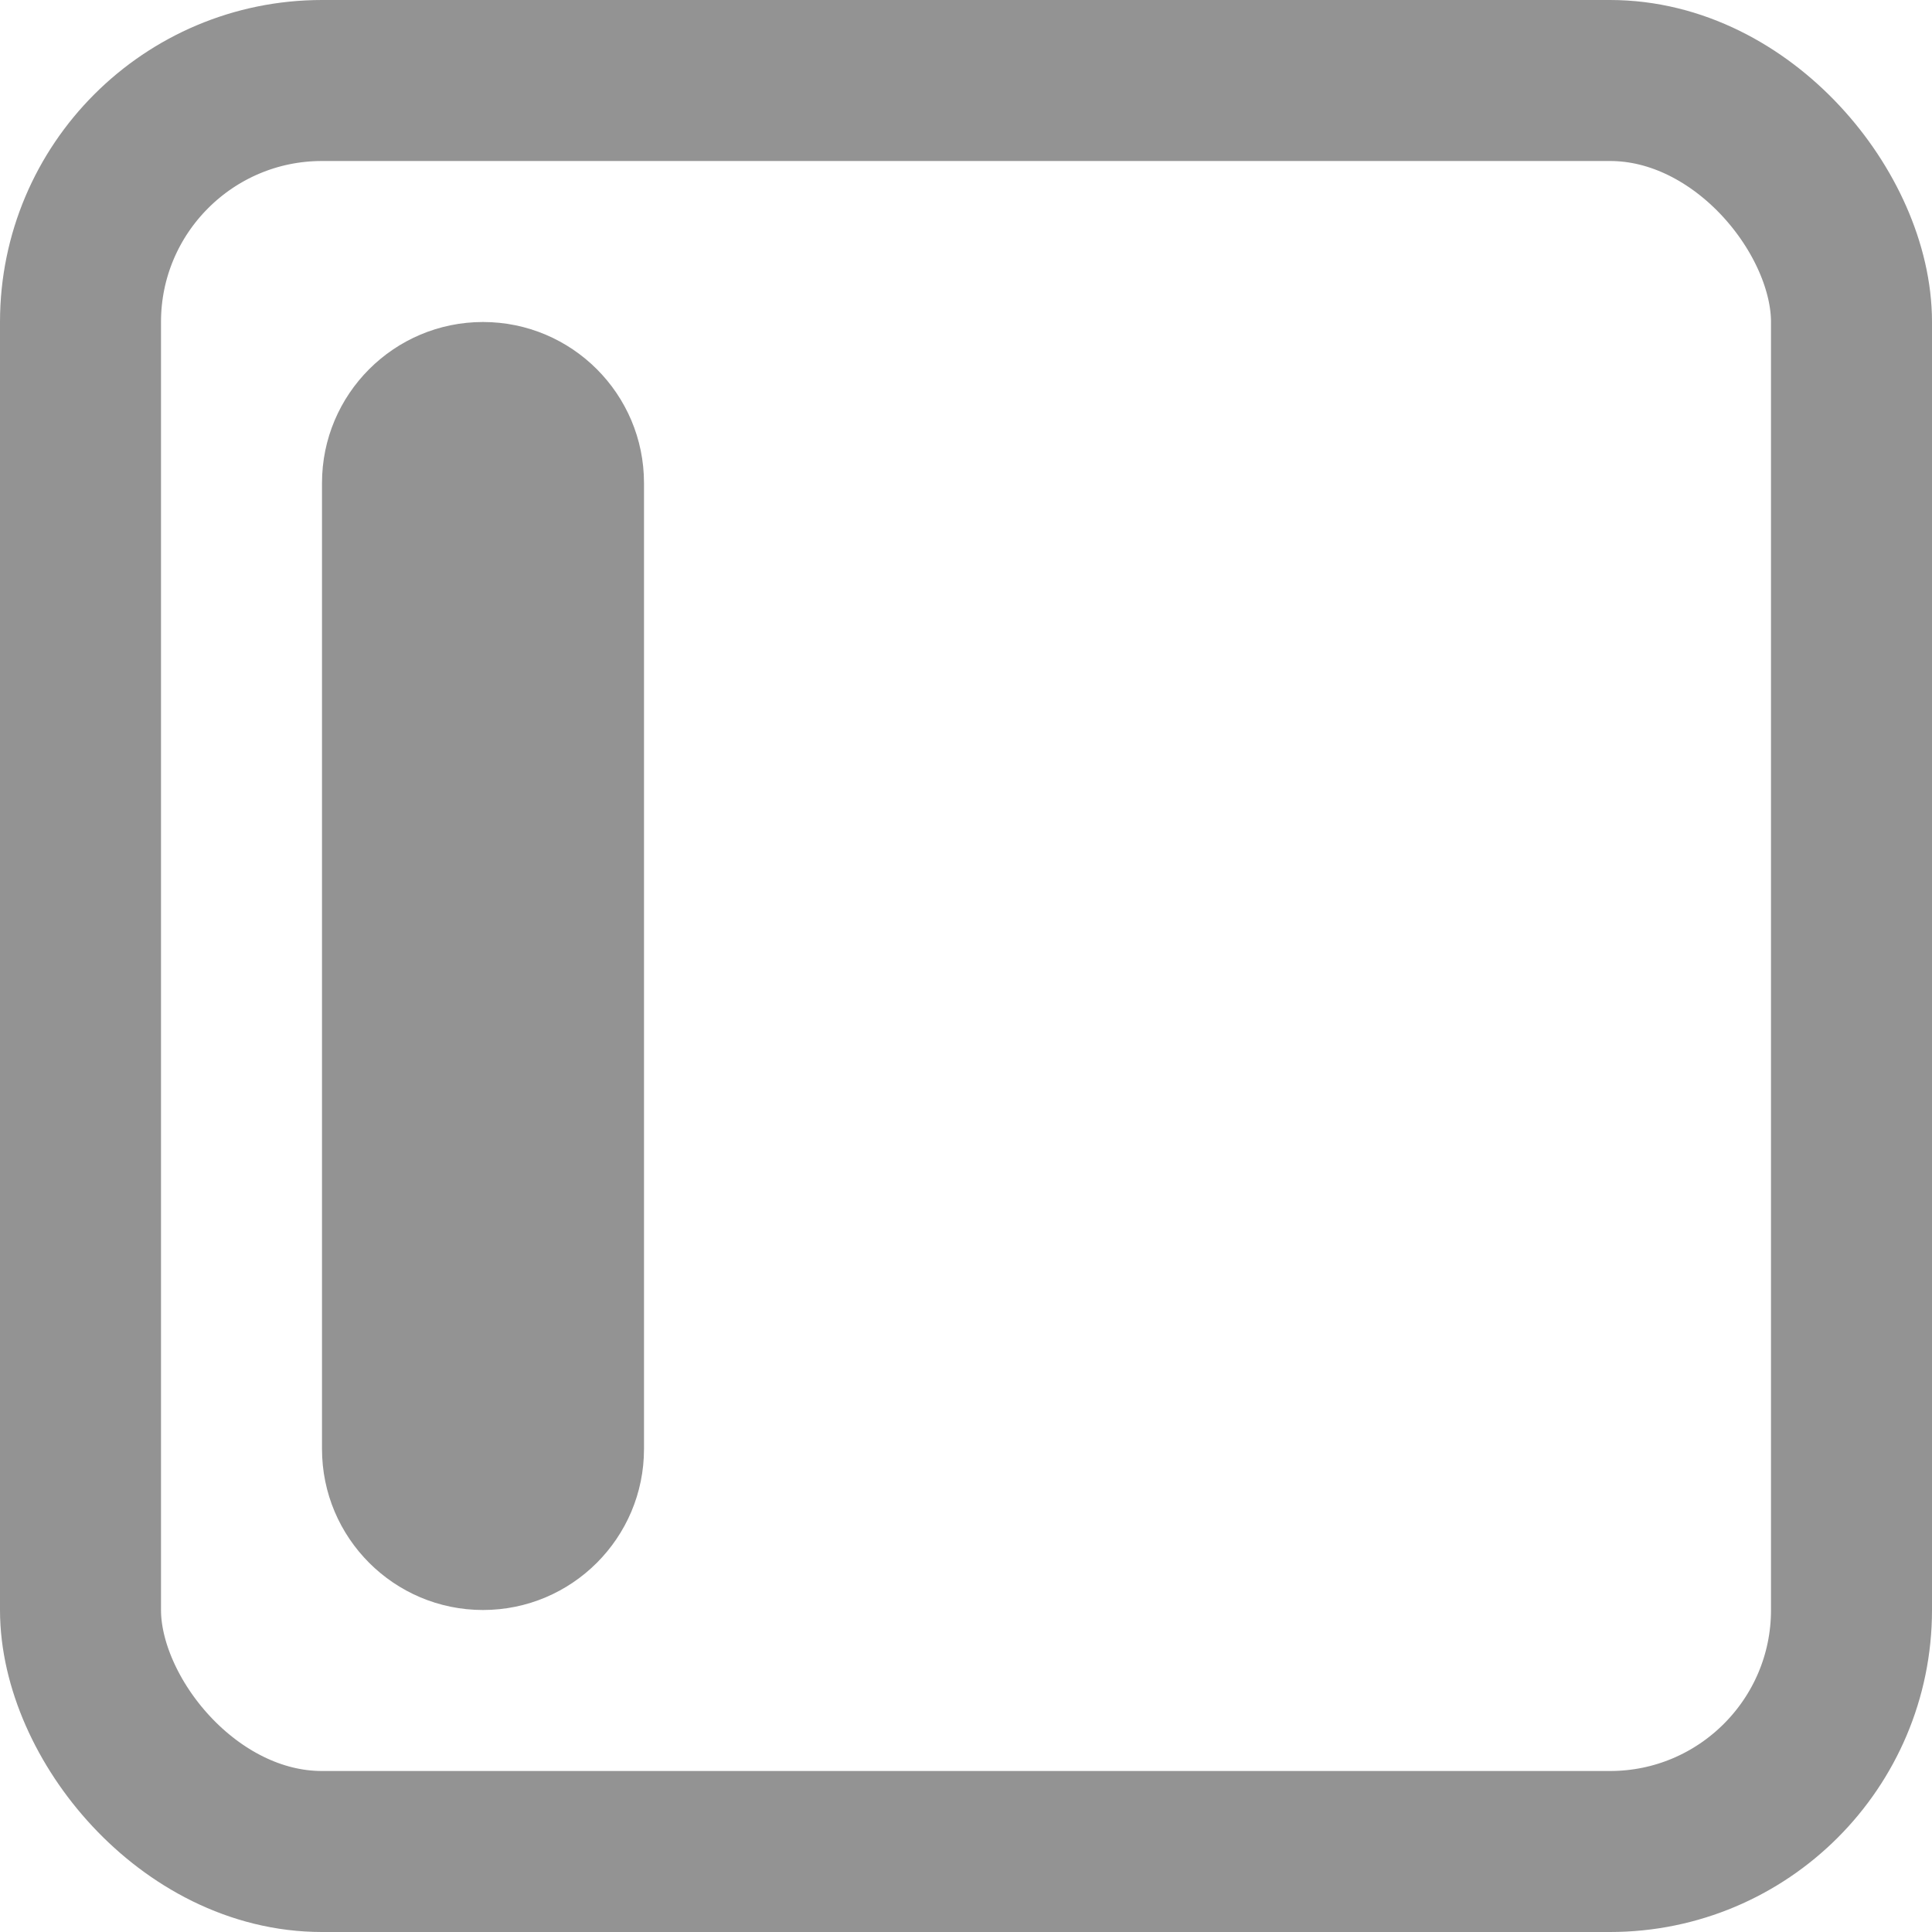 <svg width="12" height="12" viewBox="0 0 12 12" fill="none" xmlns="http://www.w3.org/2000/svg">
  <path
    d="M2 3C2 2.448 2.448 2 3 2C3.552 2 4 2.448 4 3L4 9C4 9.552 3.552 10 3 10C2.448 10 2 9.552 2 9L2 3Z"
    fill="#939393" />
  <rect x="0.5" y="0.5" width="11" height="11" rx="1.5" stroke="#939393" />
</svg>
